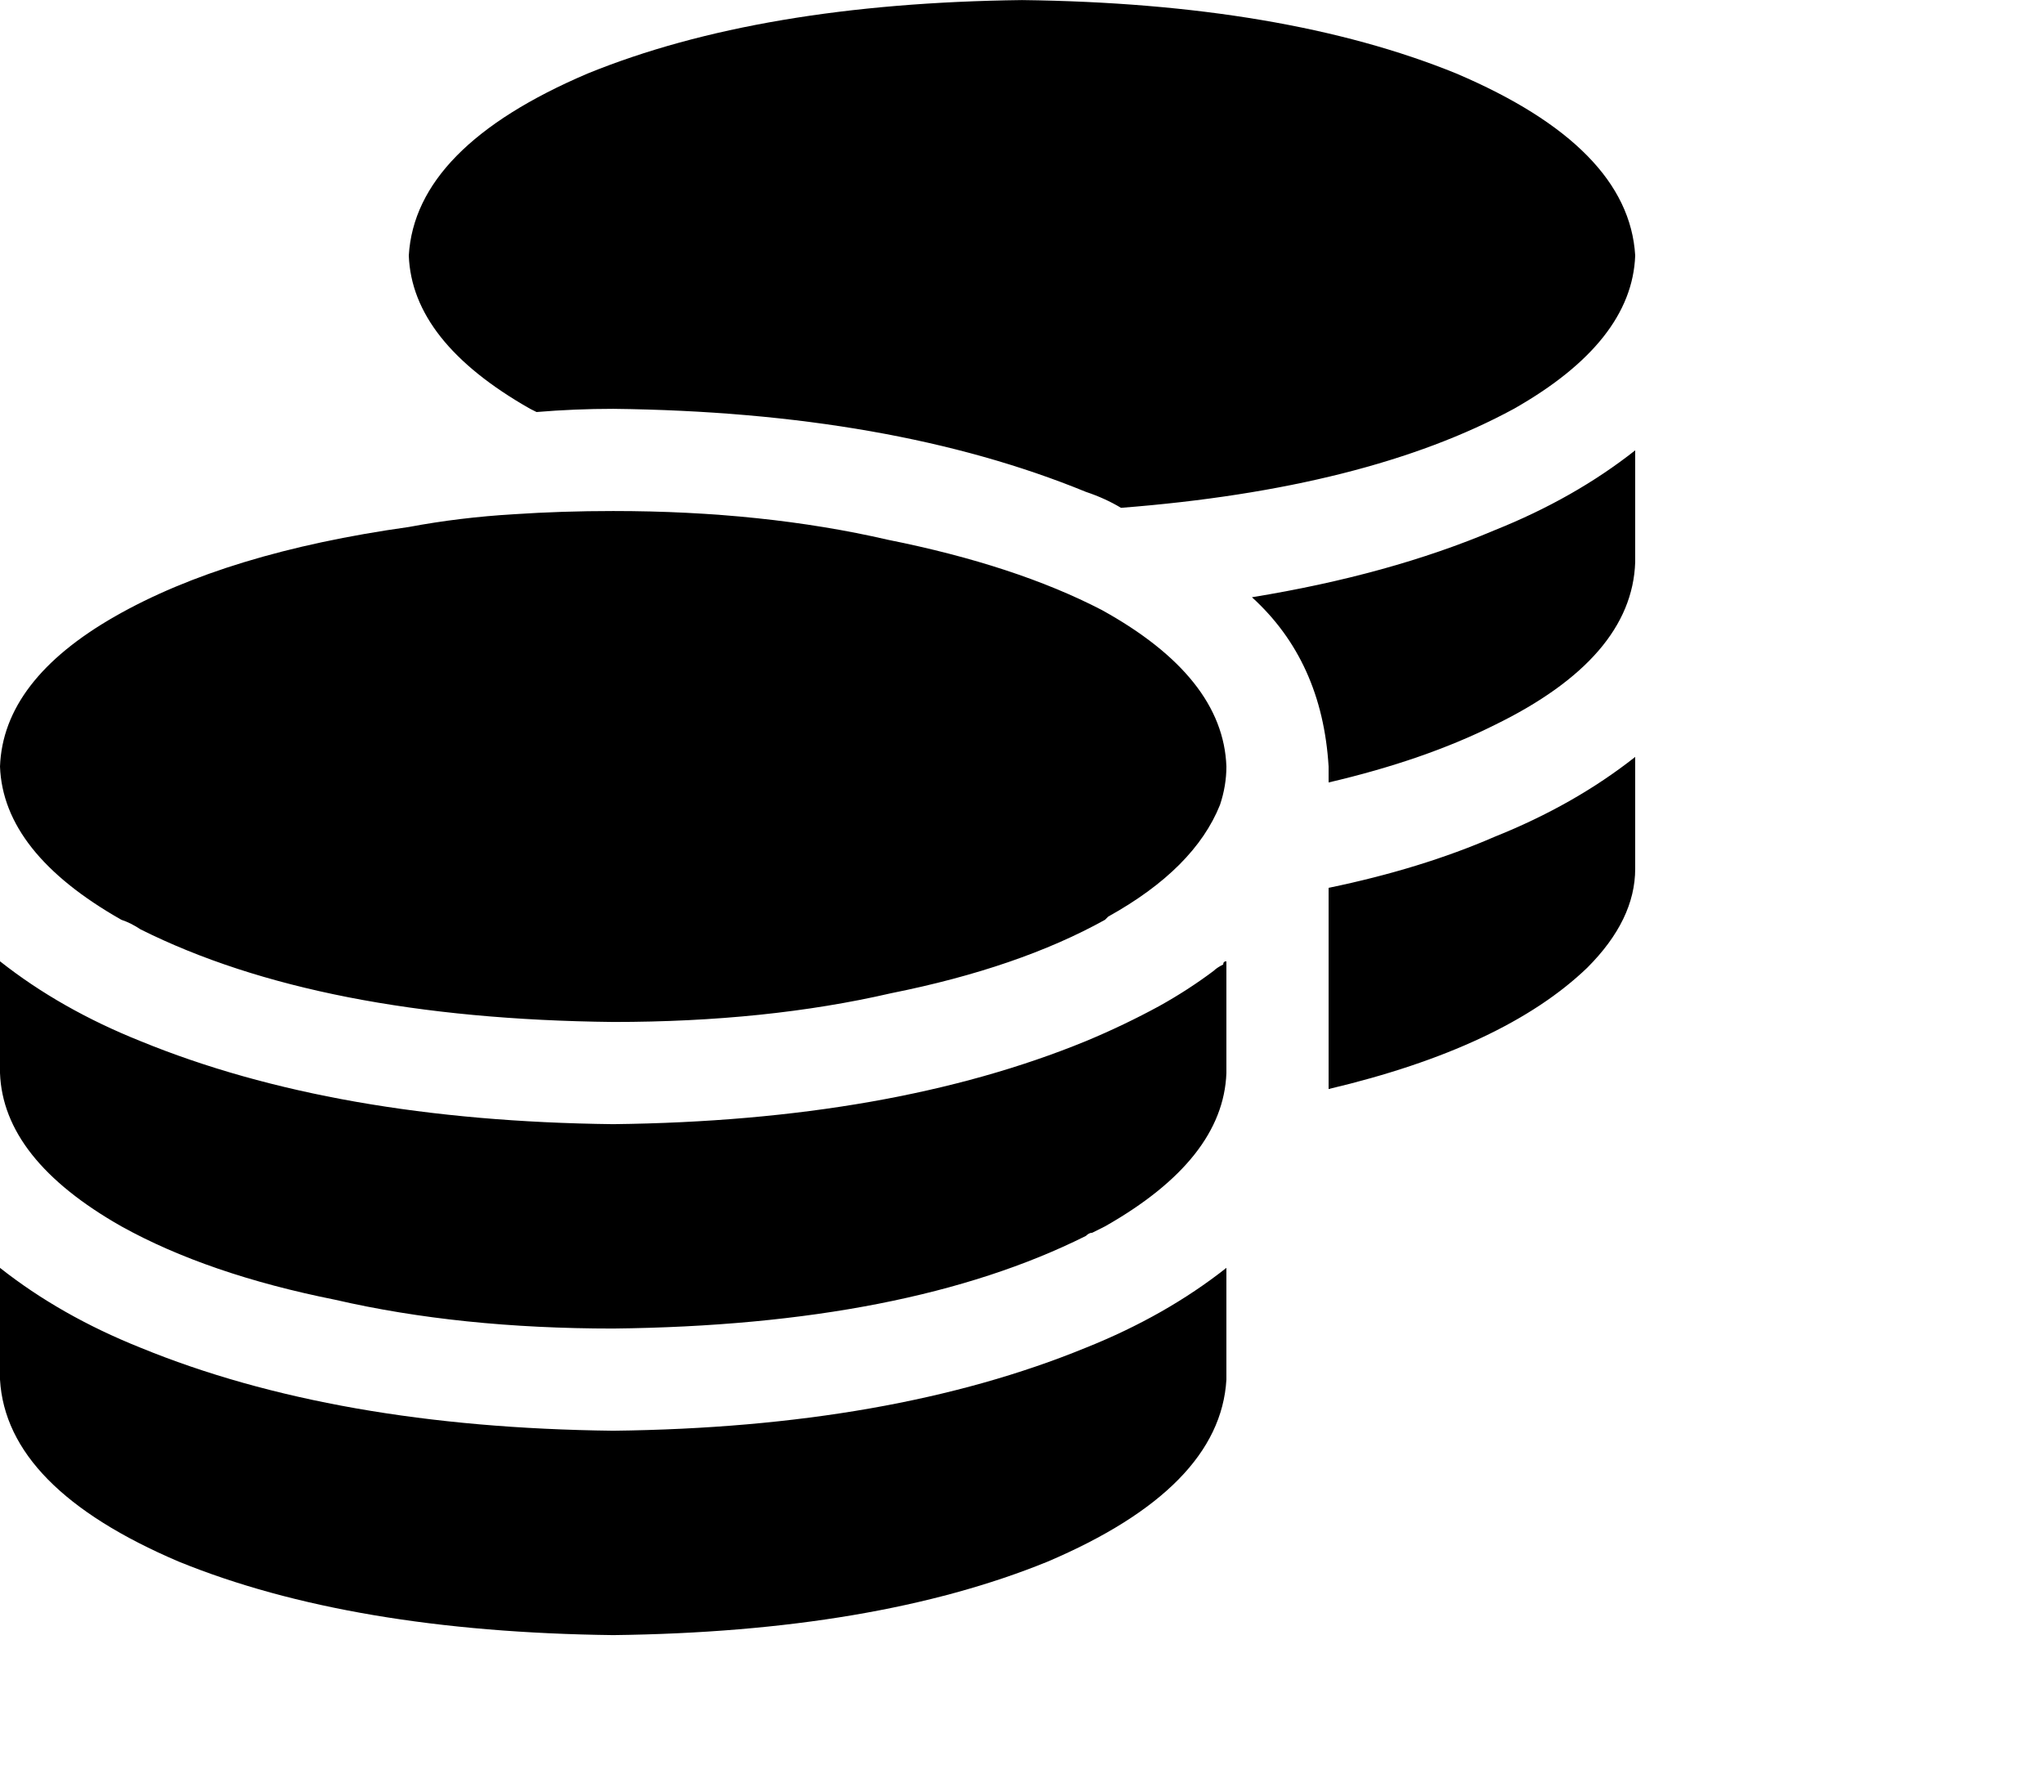 <svg viewBox="0 0 640 561.271" xmlns="http://www.w3.org/2000/svg"><path d="M512 80.023q-1 27-38 48-46 25-123 31-5-3-11-5-61-25-148-26-12 0-24 1l-2-1q-37-21-38-48 2-34 56-57 54-22 136-23 82 1 136 23 54 23 56 57zm-351 81q15-1 31-1 47 0 86 9 40 8 67 22 38 21 39 49 0 6-2 12-8 20-35 35l-1 1q-27 15-67 23-39 9-87 9-92-1-148-29-3-2-6-3-37-21-38-48 1-27 36-47t92-28q16-3 33-4zm255 79q-2-33-24-53 43-7 76-21 25-10 44-25v35q-1 30-44 51-22 11-52 18v-5zm-32 96q-1 27-38 48l-4 2q-1 0-2 1-56 28-148 29-48 0-87-9-40-8-67-23-37-21-38-48v-35q19 15 44 25 61 25 148 26 87-1 148-26 12-5 23-11 9-5 17-11 1-1 3-2 0-1 1-1v35zm32 0v-32 32-58q29-6 52-16 25-10 44-25v35q0 16-15 31-26 25-81 38v-5zm-224 112q87-1 148-26 25-10 44-25v35q-2 34-56 57-54 22-136 23-82-1-136-23-54-23-56-57v-35q19 15 44 25 61 25 148 26z"/></svg>